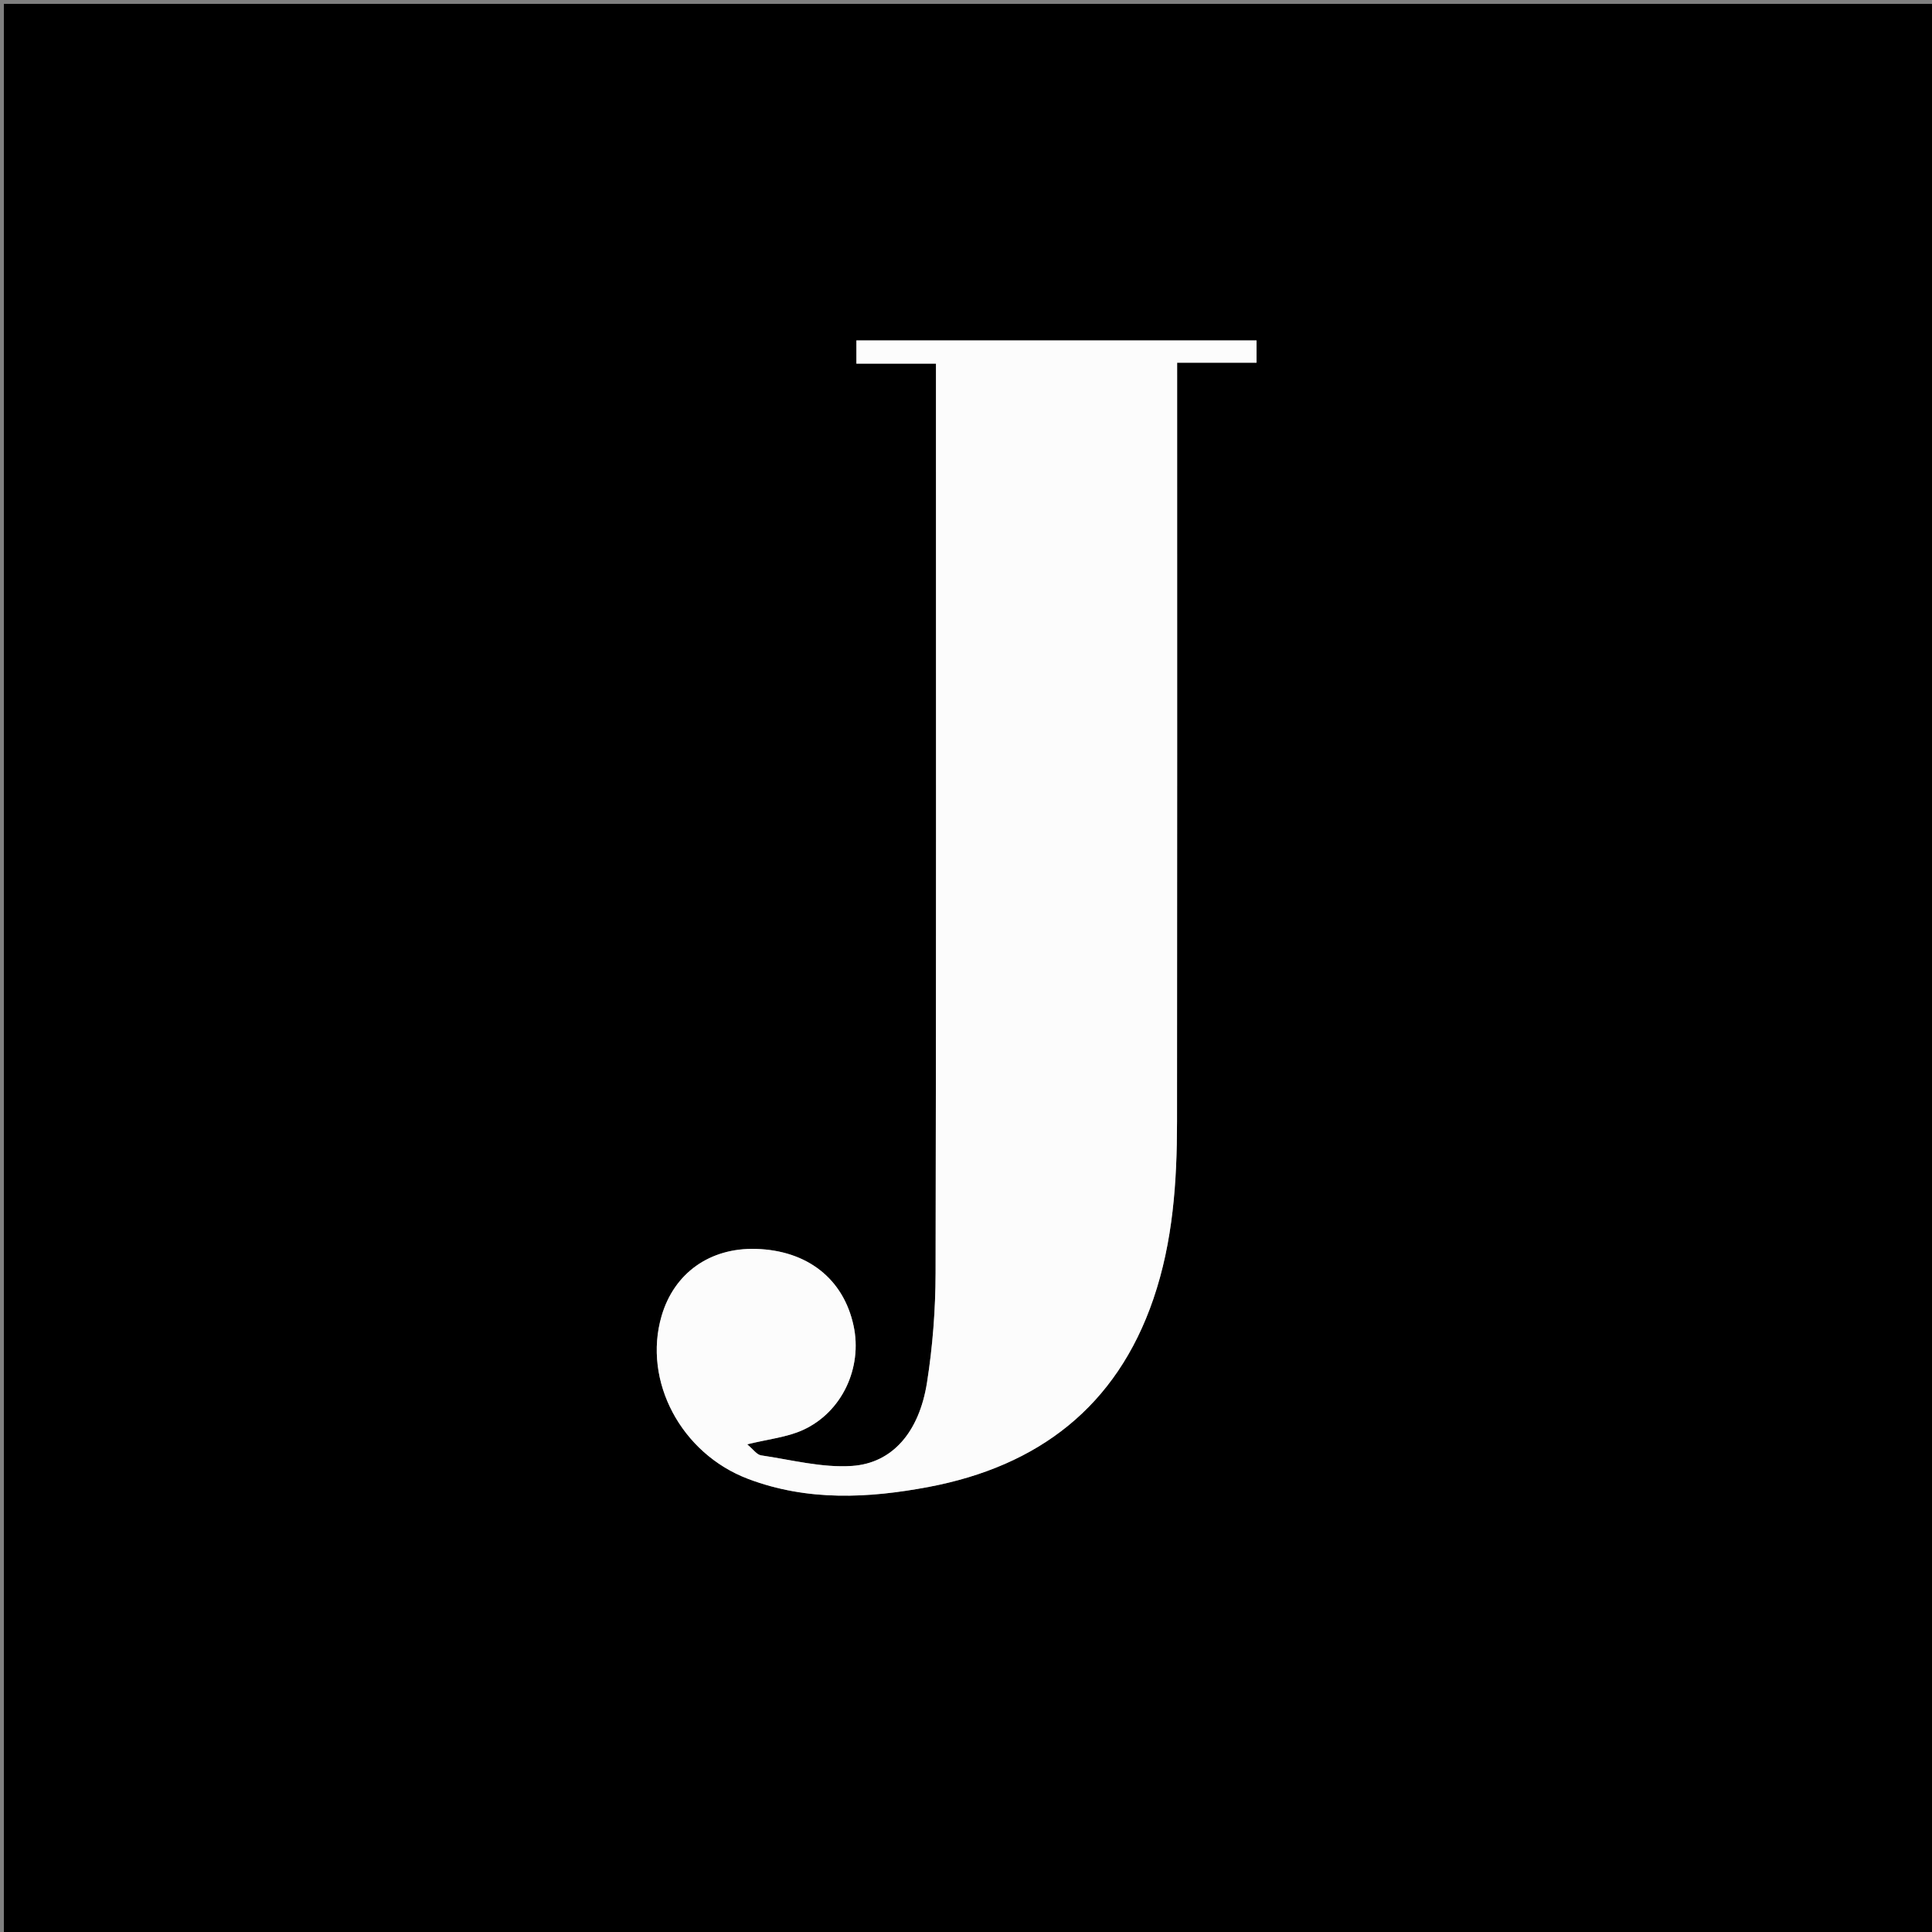 <svg version="1.1" id="Layer_1" xmlns="http://www.w3.org/2000/svg" xmlns:xlink="http://www.w3.org/1999/xlink" x="0px" y="0px"
	 width="100%" viewBox="0 0 500 500" enable-background="new 0 0 500 500" xml:space="preserve">
<rect x="0" y="0" width="500" height="500" fill="#808080" stroke="none"/>
<path fill="#000000" opacity="1" stroke="none" 
	d="
M222,501 
	C148,501 74.5,501 1,501 
	C1,334.333 1,167.667 1,1 
	C167.667,1 334.333,1 501,1 
	C501,167.667 501,334.333 501,501 
	C408.167,501 315.333,501 222,501 
M242.226,99.561 
	C242.226,176.199 242.301,252.838 242.13,329.475 
	C242.109,338.922 241.377,348.46 239.909,357.788 
	C237.899,370.564 231.007,378.675 220.494,379.382 
	C212.74,379.903 204.792,377.797 196.962,376.643 
	C195.853,376.479 194.927,375.074 193.371,373.794 
	C198.868,372.437 203.623,371.971 207.745,370.106 
	C217.928,365.498 223.25,353.966 220.901,343.081 
	C218.284,330.951 208.92,323.59 195.63,323.214 
	C183.718,322.877 174.46,329.459 171.216,340.572 
	C166.304,357.394 176.265,376.183 193.632,382.748 
	C208.993,388.555 224.783,387.773 240.429,384.802 
	C268.68,379.436 288.951,364.078 298.49,336.176 
	C303.568,321.321 304.6,305.883 304.615,290.361 
	C304.678,226.885 304.641,163.408 304.642,99.932 
	C304.642,98.027 304.641,96.122 304.641,93.87 
	C311.894,93.87 318.489,93.87 325.189,93.87 
	C325.189,91.744 325.189,89.983 325.189,88.107 
	C290.564,88.107 256.171,88.107 221.634,88.107 
	C221.634,90.132 221.634,91.874 221.634,94.109 
	C228.608,94.109 235.353,94.109 242.226,94.109 
	C242.226,95.928 242.226,97.251 242.226,99.561 
z"/>
<path fill="#FCFCFC" opacity="1" stroke="none" 
	d="
M242.226,99.067 
	C242.226,97.251 242.226,95.928 242.226,94.109 
	C235.353,94.109 228.608,94.109 221.634,94.109 
	C221.634,91.874 221.634,90.132 221.634,88.107 
	C256.171,88.107 290.564,88.107 325.189,88.107 
	C325.189,89.983 325.189,91.744 325.189,93.87 
	C318.489,93.87 311.894,93.87 304.641,93.87 
	C304.641,96.122 304.642,98.027 304.642,99.932 
	C304.641,163.408 304.678,226.885 304.615,290.361 
	C304.6,305.883 303.568,321.321 298.49,336.176 
	C288.951,364.078 268.68,379.436 240.429,384.802 
	C224.783,387.773 208.993,388.555 193.632,382.748 
	C176.265,376.183 166.304,357.394 171.216,340.572 
	C174.46,329.459 183.718,322.877 195.63,323.214 
	C208.92,323.59 218.284,330.951 220.901,343.081 
	C223.25,353.966 217.928,365.498 207.745,370.106 
	C203.623,371.971 198.868,372.437 193.371,373.794 
	C194.927,375.074 195.853,376.479 196.962,376.643 
	C204.792,377.797 212.74,379.903 220.494,379.382 
	C231.007,378.675 237.899,370.564 239.909,357.788 
	C241.377,348.46 242.109,338.922 242.13,329.475 
	C242.301,252.838 242.226,176.199 242.226,99.067 
z"/>
</svg>